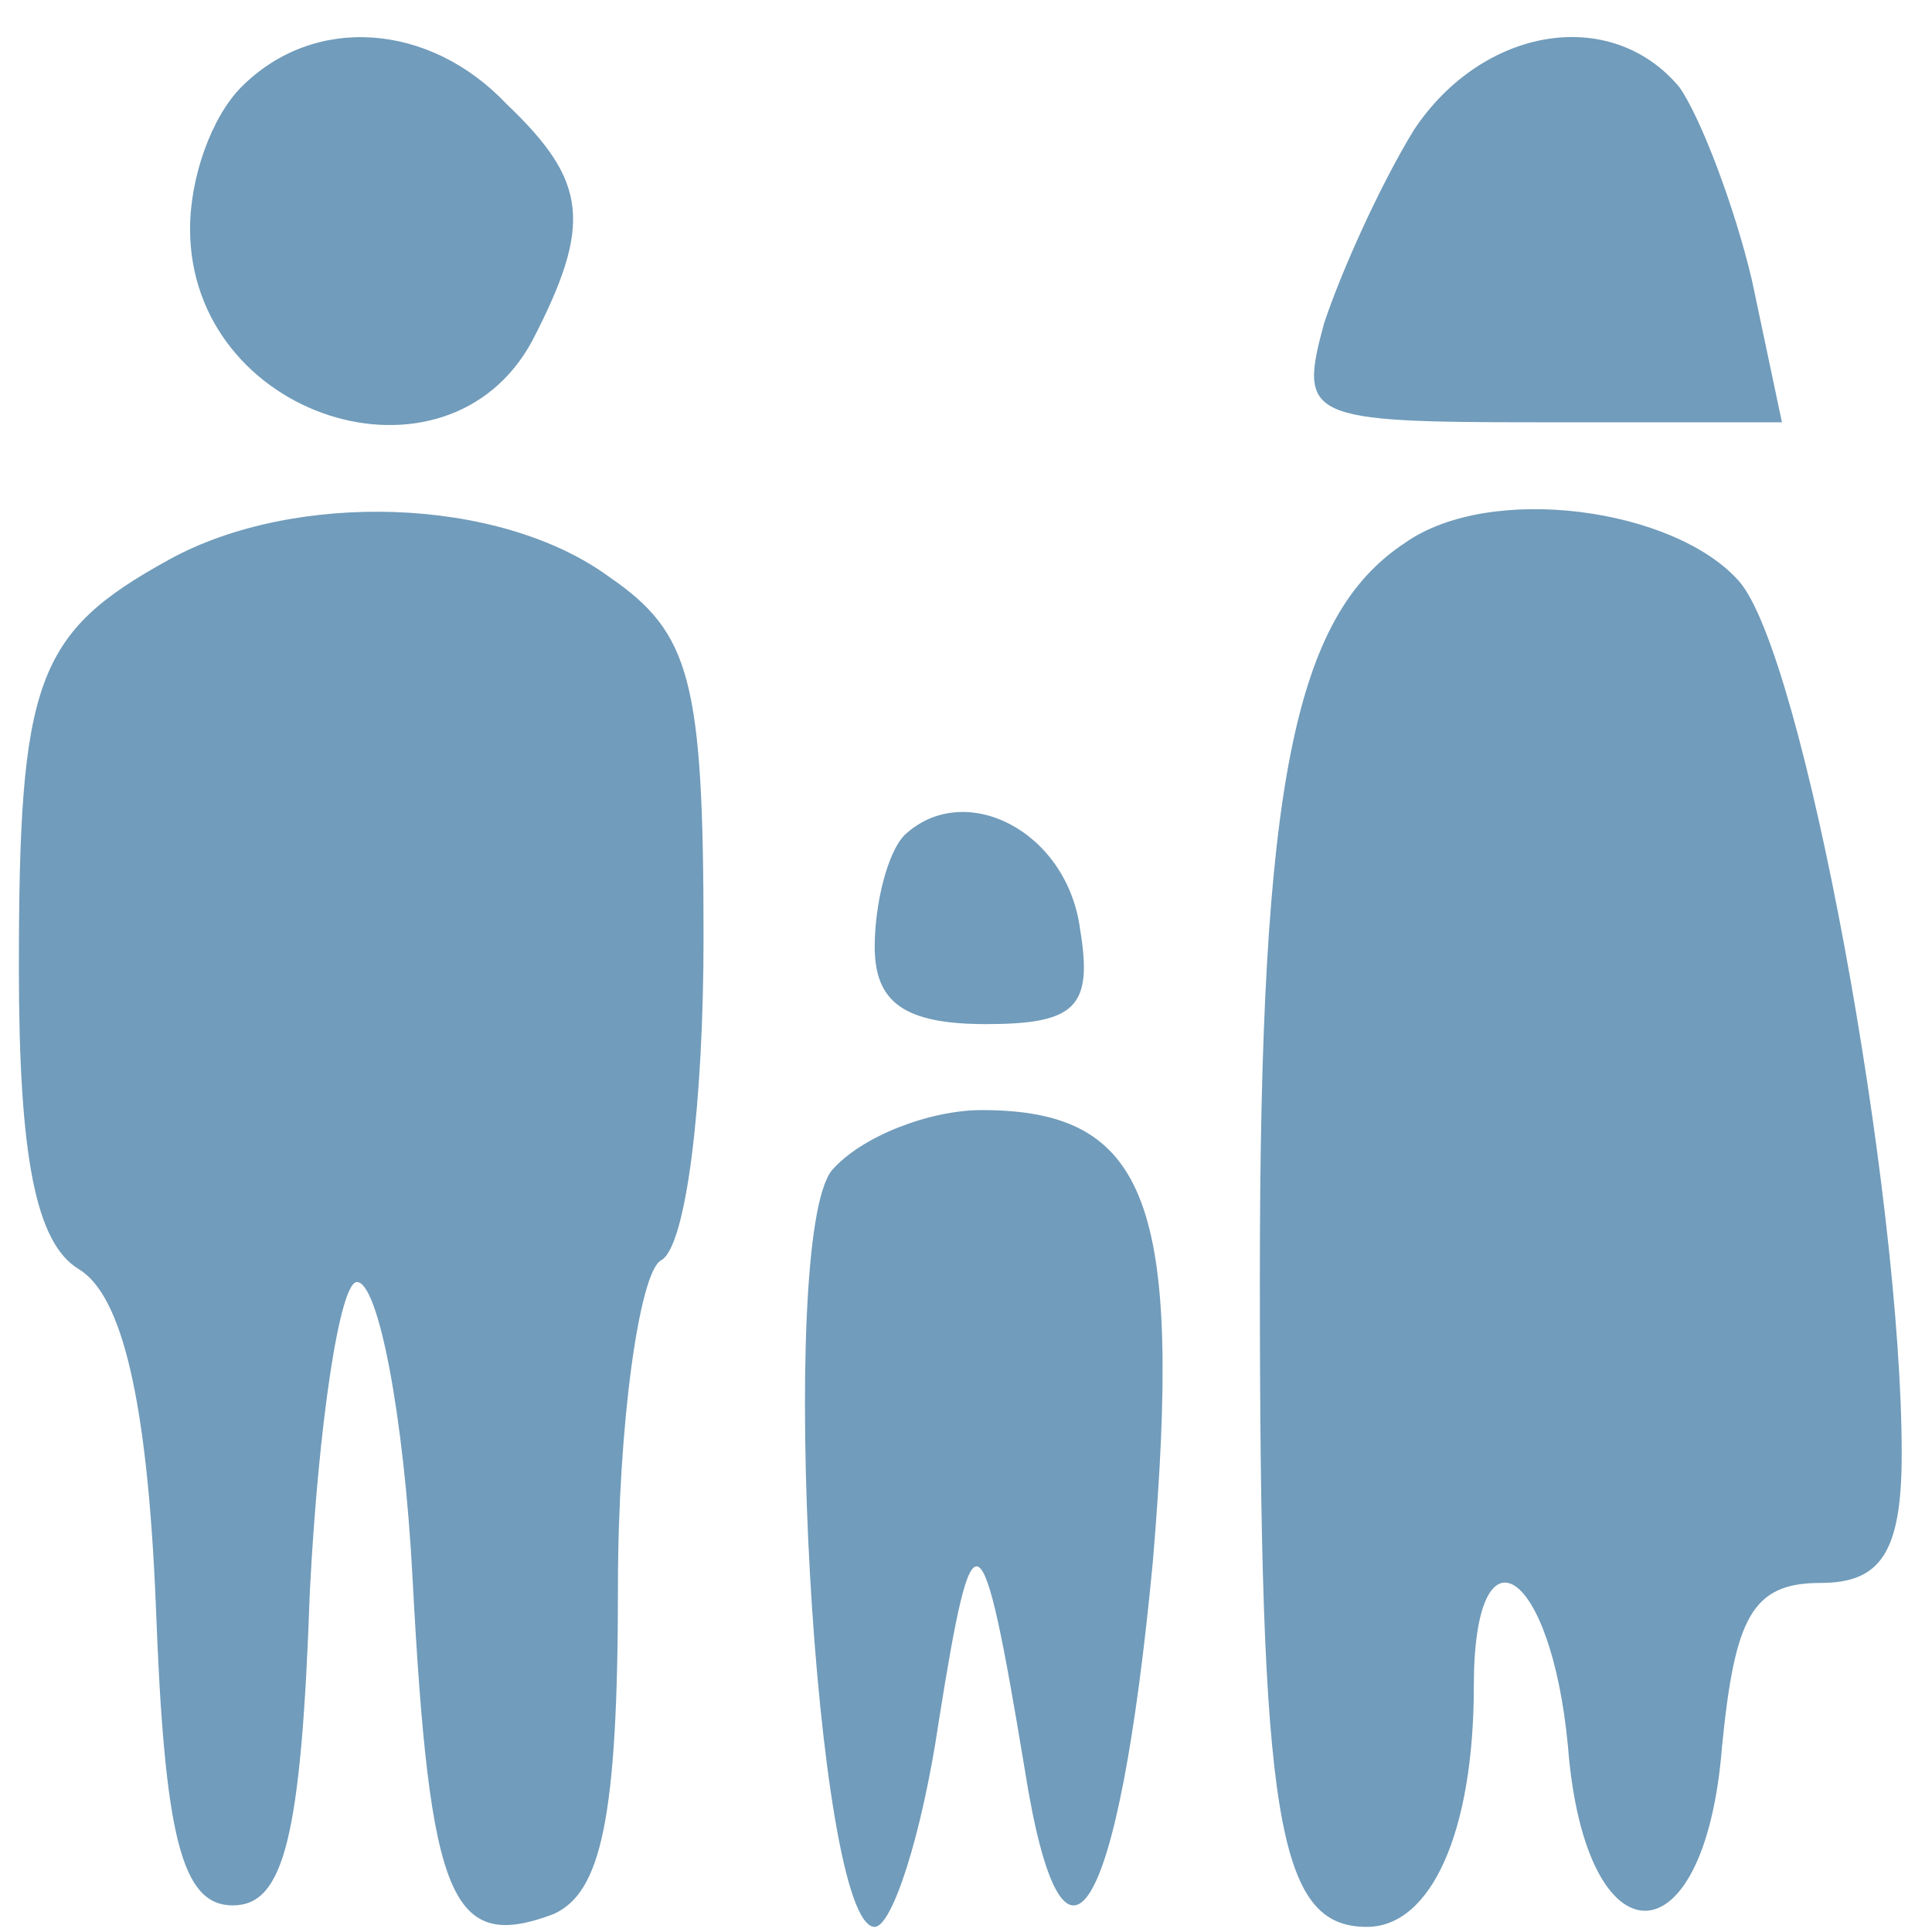 <svg width="40" height="40" viewBox="0 0 40 40" fill="none" xmlns="http://www.w3.org/2000/svg">
<path d="M4.998 1.801C4.378 2.424 3.935 3.67 3.935 4.738C3.935 8.654 9.25 10.345 11.022 7.052C12.263 4.649 12.174 3.759 10.491 2.157C8.896 0.466 6.504 0.288 4.998 1.801Z" fill="#719CBB"/>
<path d="M29.273 2.691C28.565 3.848 27.767 5.628 27.413 6.696C26.881 8.654 27.058 8.743 31.843 8.743H36.893L36.273 5.806C35.918 4.293 35.209 2.424 34.767 1.801C33.349 0.109 30.691 0.555 29.273 2.691Z" fill="#719CBB"/>
<path d="M3.492 11.591C0.745 13.104 0.391 14.083 0.391 20.046C0.391 23.962 0.745 25.742 1.631 26.276C2.517 26.81 3.049 28.946 3.226 33.218C3.403 38.025 3.757 39.449 4.82 39.449C5.884 39.449 6.238 38.025 6.415 32.952C6.592 29.48 7.035 26.543 7.39 26.543C7.833 26.543 8.364 29.302 8.542 32.684C8.896 39.36 9.339 40.428 11.465 39.627C12.44 39.182 12.794 37.669 12.794 32.862C12.794 29.48 13.237 26.365 13.68 26.098C14.212 25.831 14.566 22.805 14.566 19.423C14.566 14.083 14.3 13.104 12.617 11.947C10.313 10.256 6.061 10.167 3.492 11.591Z" fill="#719CBB"/>
<path d="M29.096 11.235C26.793 12.748 26.084 16.219 26.084 26.454C26.084 37.669 26.438 39.894 28.299 39.894C29.628 39.894 30.514 37.936 30.514 34.91C30.514 31.439 32.109 32.417 32.463 36.156C32.817 40.695 35.298 40.695 35.653 36.156C35.918 33.486 36.273 32.773 37.69 32.773C38.931 32.773 39.373 32.151 39.373 30.103C39.373 24.674 37.336 13.549 36.007 12.036C34.678 10.523 30.868 9.989 29.096 11.235Z" fill="#719CBB"/>
<path d="M18.73 17.287C18.376 17.643 18.11 18.711 18.11 19.601C18.11 20.758 18.73 21.203 20.413 21.203C22.274 21.203 22.628 20.847 22.363 19.245C22.097 17.198 19.97 16.13 18.73 17.287Z" fill="#719CBB"/>
<path d="M17.224 24.229C16.072 25.653 16.87 39.894 18.11 39.894C18.464 39.894 19.085 38.025 19.439 35.622C20.148 31.172 20.325 31.261 21.211 36.601C22.008 41.674 23.16 39.805 23.869 32.328C24.489 24.941 23.78 22.983 20.325 22.983C19.262 22.983 17.844 23.517 17.224 24.229Z" fill="#719CBB"/>
</svg>
